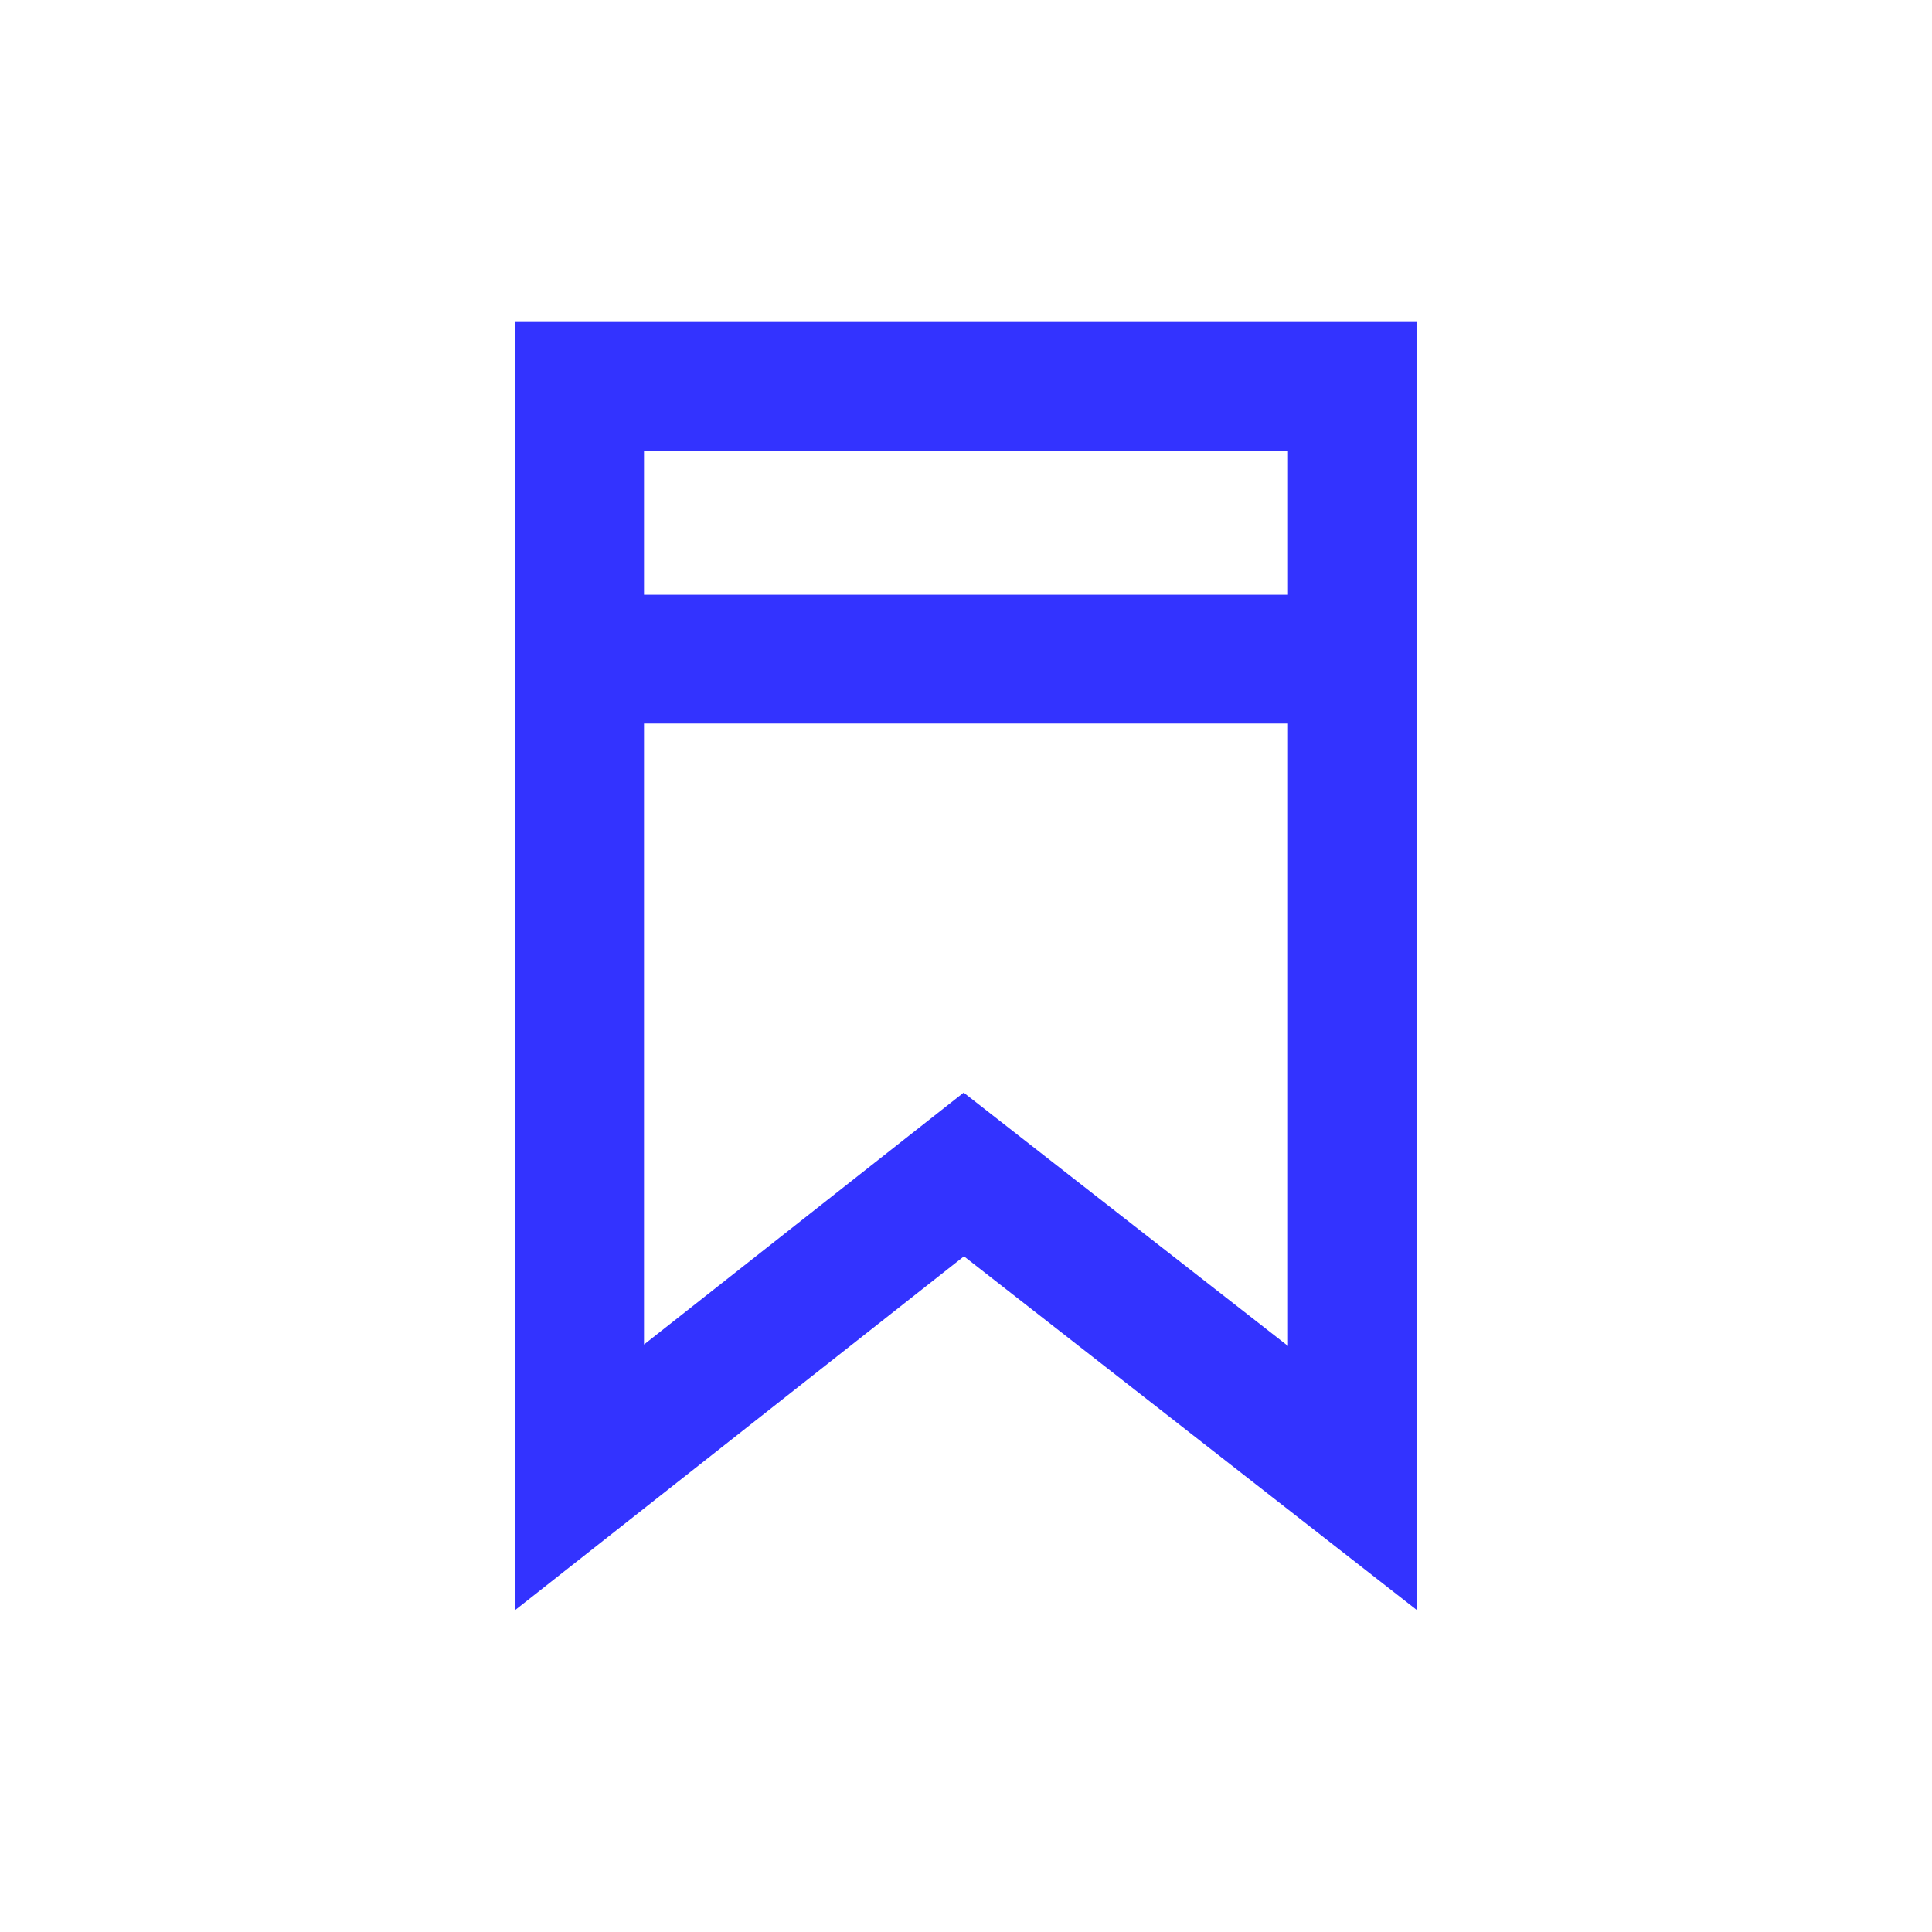 <svg width="50" height="50" viewBox="-5 -5 30 30" fill="none" xmlns="http://www.w3.org/2000/svg">
    <path d="M4 17.939V1H16V17.95L10.584 13.72L9.966 13.237L9.349 13.723L4 17.939Z" stroke="#3333FF" stroke-width="2"/>
    <path d="M3.378 5.235H17" stroke="#3333FF" stroke-width="2"/>
</svg>
